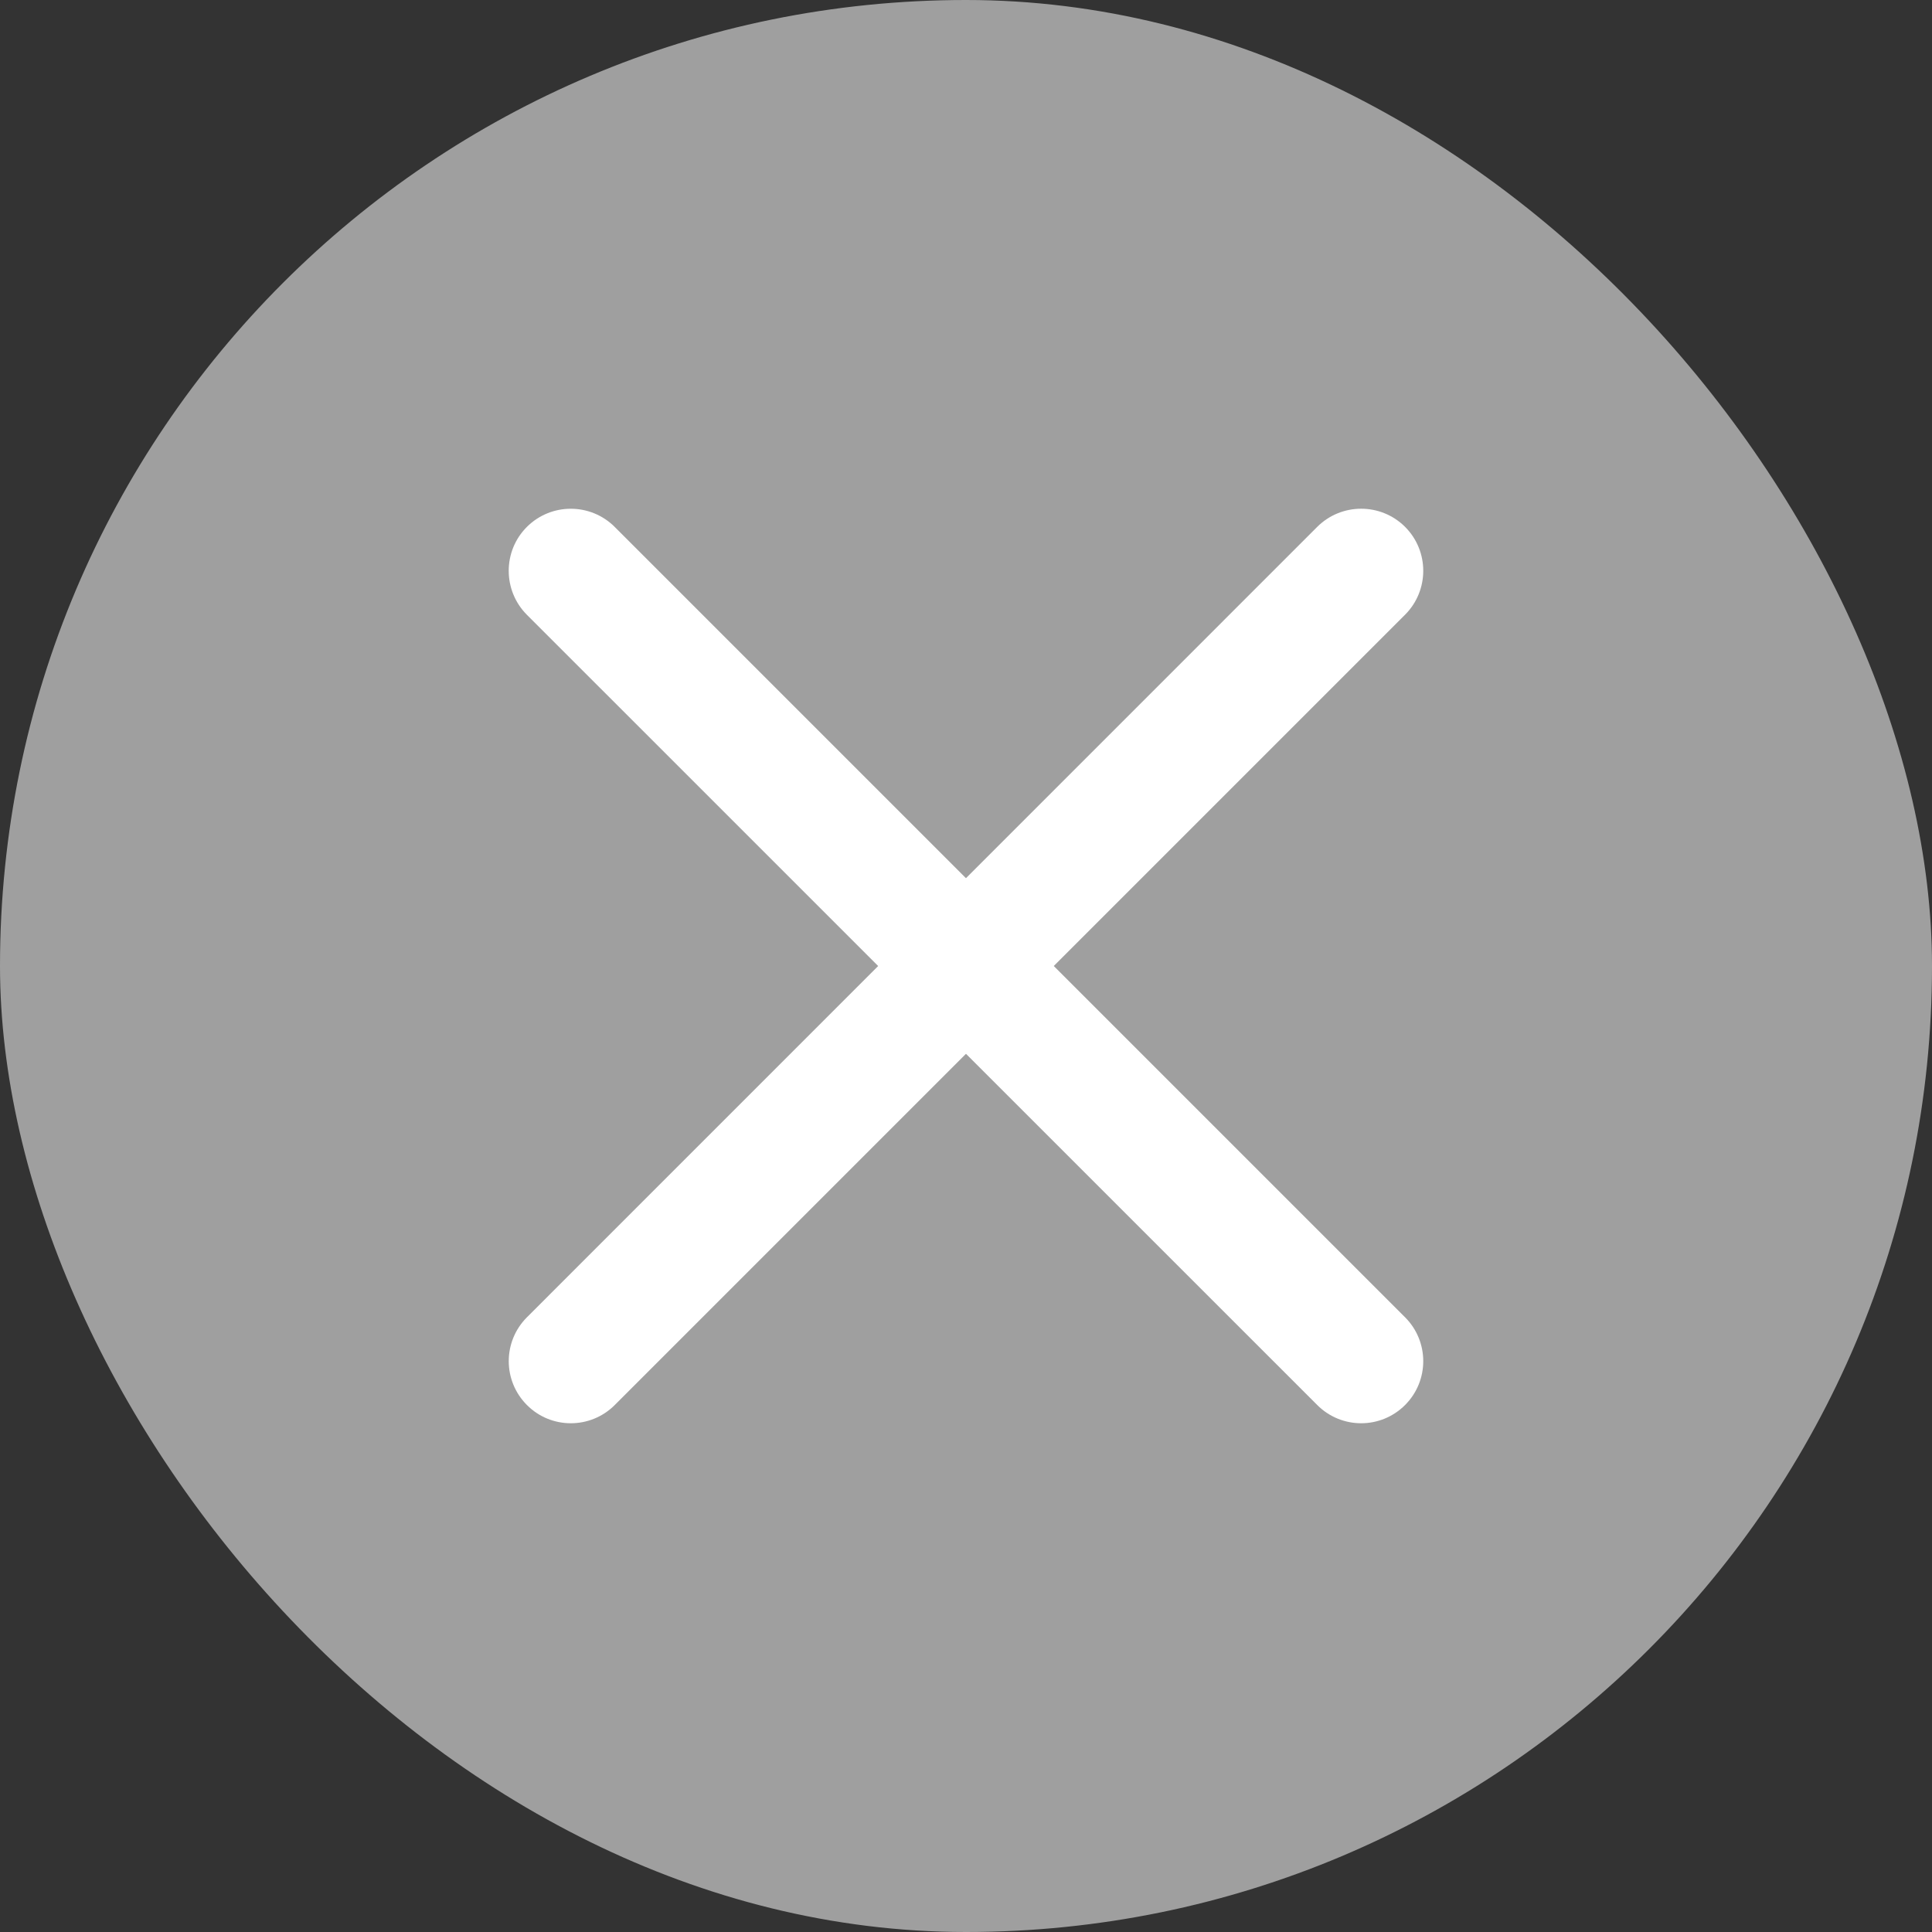 <svg width="16" height="16" viewBox="0 0 16 16" fill="none" xmlns="http://www.w3.org/2000/svg">
<rect x="0" y="0" width="16" height="16" fill="#333333" stroke="none"/>
<g id="Close">
<rect width="16" height="16" rx="8" fill="#9F9F9F"/>
<g id="Menu Icon">
<path id="Base" d="M10.909 4.363L4.364 10.909C4.163 11.11 4.163 11.435 4.364 11.636C4.564 11.837 4.89 11.837 5.091 11.636L11.636 5.091C11.837 4.89 11.837 4.564 11.636 4.363C11.435 4.163 11.11 4.163 10.909 4.363Z" fill="white"/>
<path id="Base_2" d="M11.636 10.909L5.091 4.364C4.89 4.163 4.564 4.163 4.363 4.364C4.163 4.564 4.163 4.89 4.363 5.091L10.909 11.636C11.11 11.837 11.435 11.837 11.636 11.636C11.837 11.435 11.837 11.11 11.636 10.909Z" fill="white"/>
</g>
</g>
</svg>
